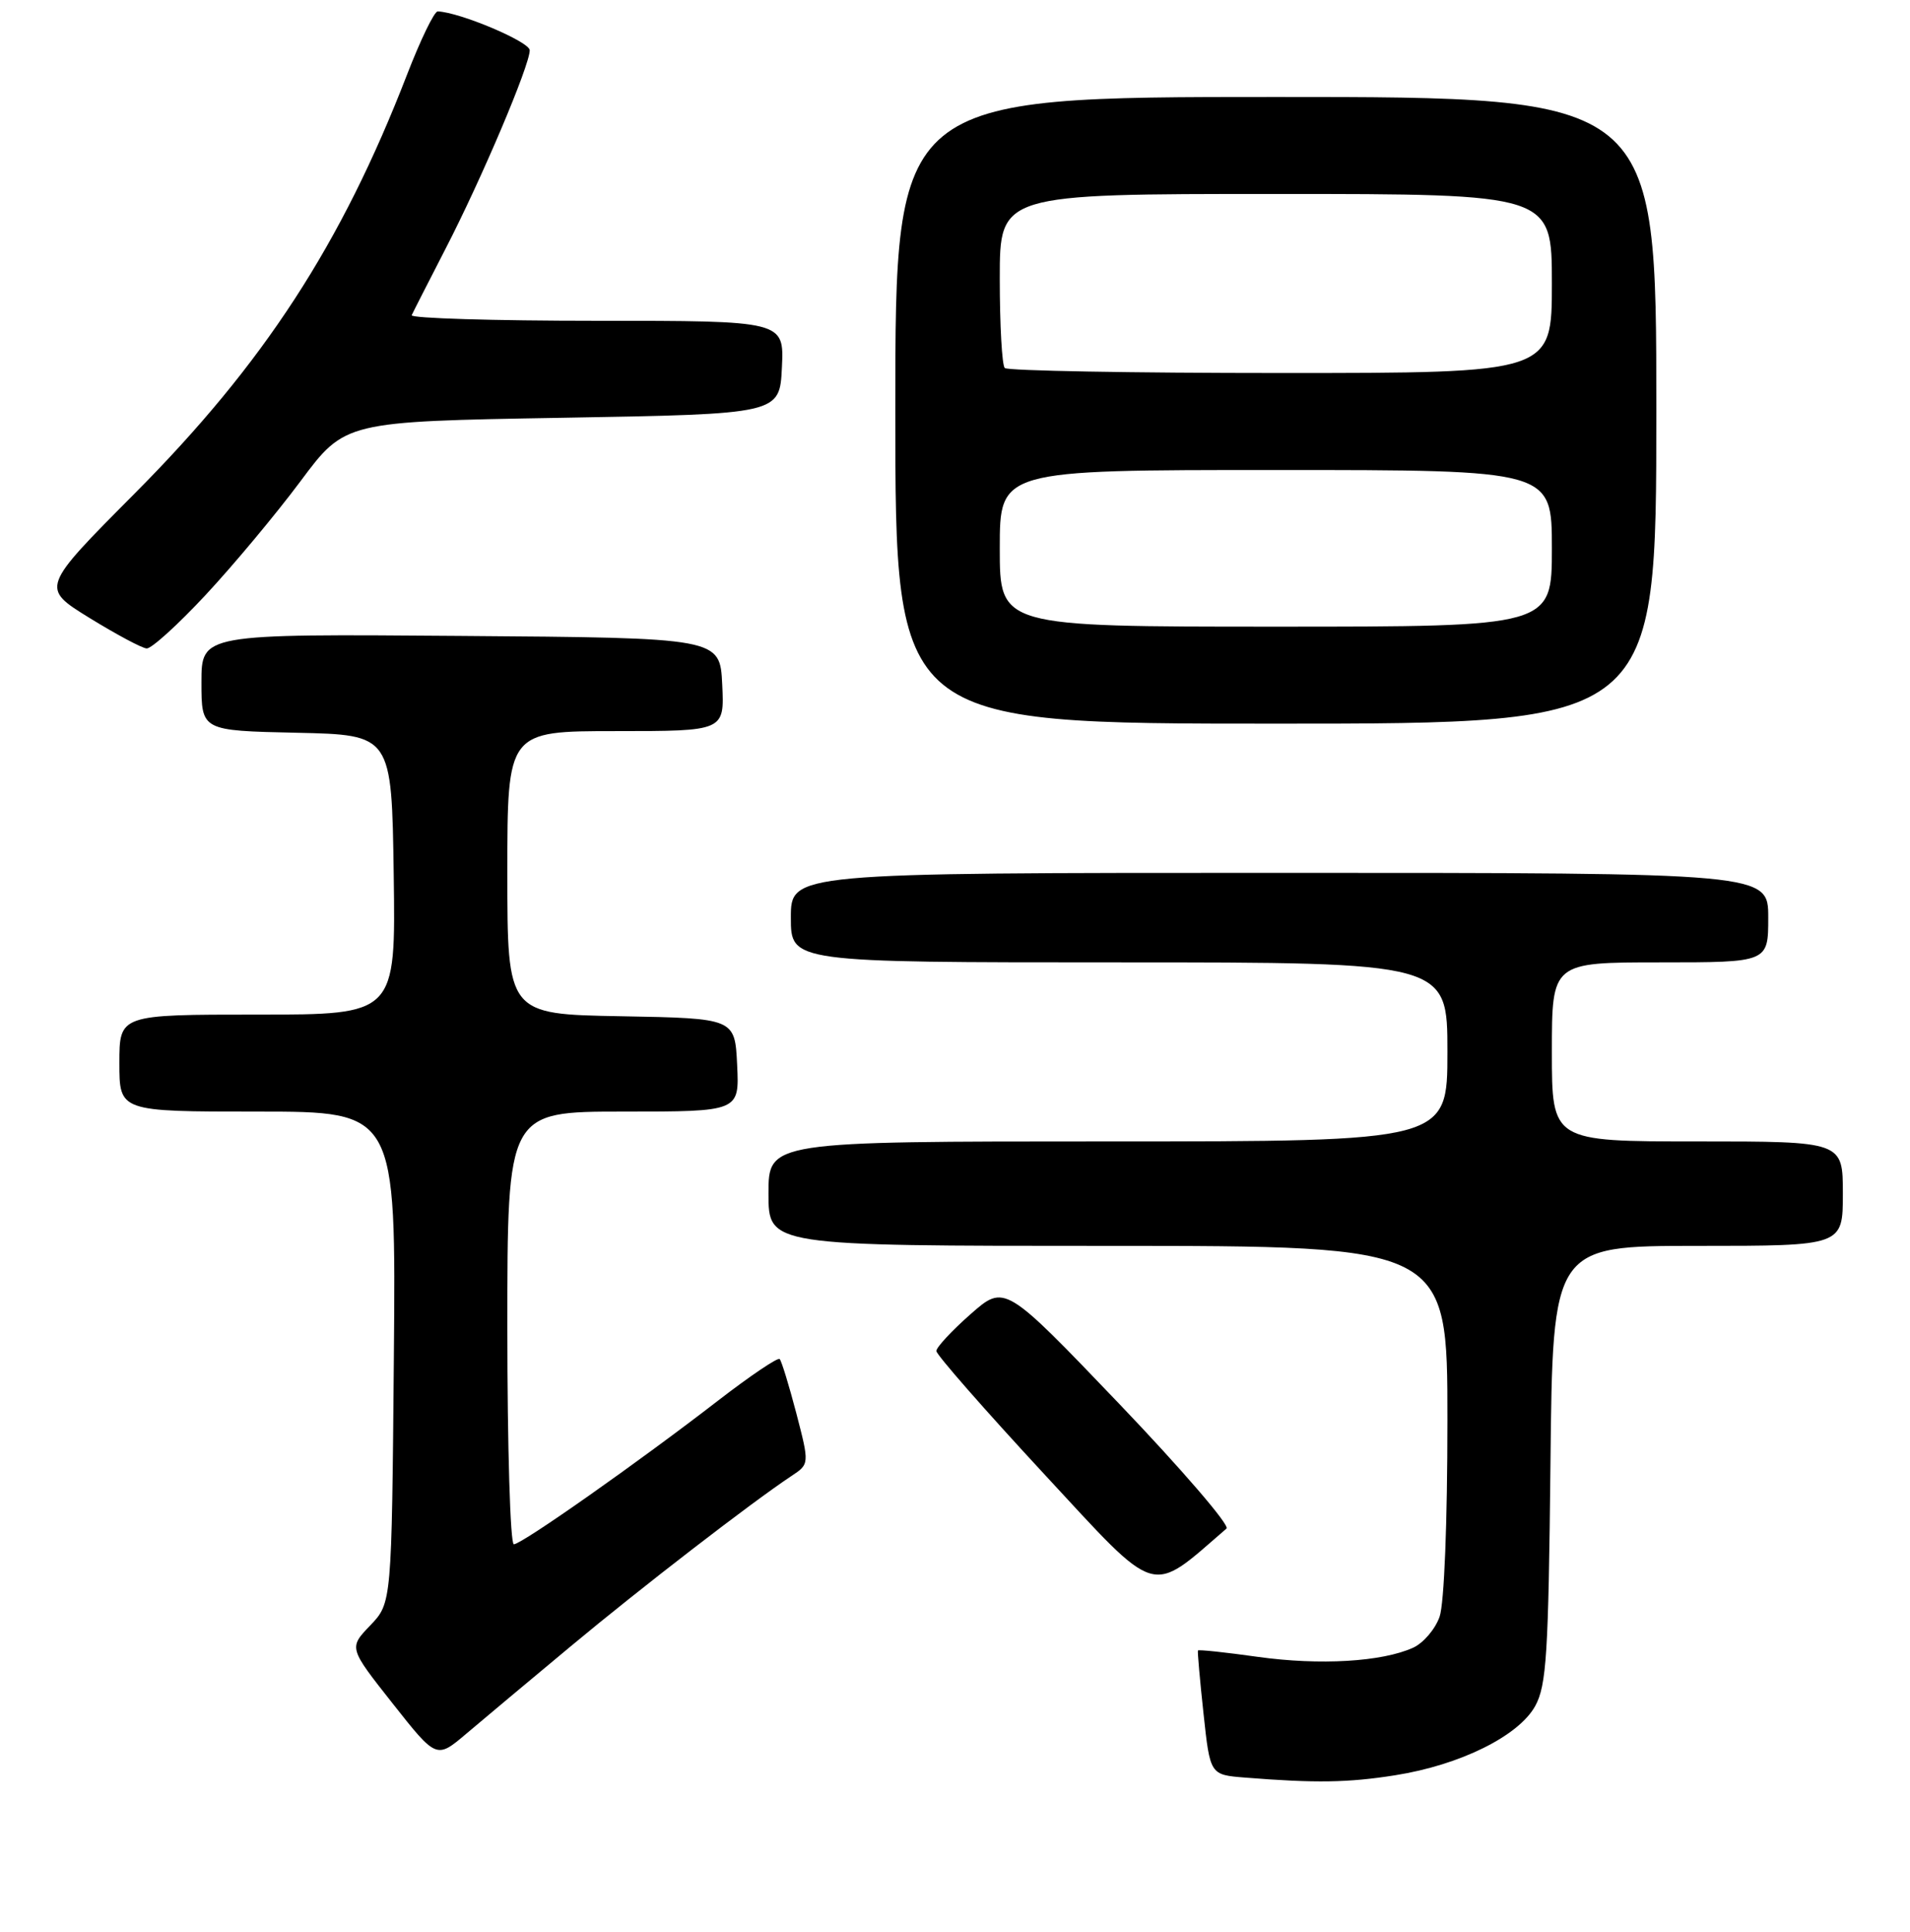 <?xml version="1.0" encoding="UTF-8" standalone="no"?>
<!DOCTYPE svg PUBLIC "-//W3C//DTD SVG 1.1//EN" "http://www.w3.org/Graphics/SVG/1.1/DTD/svg11.dtd" >
<svg xmlns="http://www.w3.org/2000/svg" xmlns:xlink="http://www.w3.org/1999/xlink" version="1.1" viewBox="0 0 256 259">
 <g >
 <path fill="currentColor"
d=" M 187.00 237.96 C 195.72 236.58 203.56 232.69 205.77 228.67 C 207.28 225.91 207.54 221.74 207.81 196.25 C 208.11 167.00 208.11 167.00 227.56 167.00 C 247.00 167.00 247.00 167.00 247.00 160.00 C 247.00 153.00 247.00 153.00 227.50 153.00 C 208.00 153.00 208.00 153.00 208.00 141.00 C 208.00 129.00 208.00 129.00 222.50 129.00 C 237.00 129.00 237.00 129.00 237.00 123.00 C 237.00 117.00 237.00 117.00 171.50 117.00 C 106.00 117.00 106.00 117.00 106.00 123.00 C 106.00 129.00 106.00 129.00 150.00 129.00 C 194.00 129.00 194.00 129.00 194.00 141.00 C 194.00 153.00 194.00 153.00 148.50 153.00 C 103.00 153.00 103.00 153.00 103.00 160.00 C 103.00 167.00 103.00 167.00 148.50 167.00 C 194.00 167.00 194.00 167.00 194.00 190.35 C 194.00 204.08 193.57 214.94 192.95 216.71 C 192.37 218.37 190.78 220.23 189.41 220.86 C 185.23 222.76 176.91 223.25 168.59 222.09 C 164.25 221.48 160.63 221.09 160.56 221.24 C 160.49 221.38 160.82 225.19 161.31 229.70 C 162.19 237.90 162.19 237.90 166.85 238.27 C 176.35 239.03 180.66 238.96 187.00 237.96 Z  M 76.50 220.67 C 85.98 212.77 100.70 201.42 106.04 197.87 C 108.50 196.25 108.50 196.25 106.73 189.43 C 105.75 185.69 104.75 182.42 104.50 182.17 C 104.25 181.92 100.55 184.42 96.27 187.72 C 85.59 195.98 69.93 207.00 68.87 207.00 C 68.39 207.00 68.00 193.95 68.00 178.00 C 68.00 149.00 68.00 149.00 83.55 149.00 C 99.10 149.00 99.10 149.00 98.80 142.75 C 98.50 136.50 98.50 136.50 83.25 136.22 C 68.00 135.95 68.00 135.95 68.00 116.97 C 68.00 98.00 68.00 98.00 82.55 98.00 C 97.10 98.00 97.10 98.00 96.80 91.75 C 96.50 85.50 96.50 85.50 61.75 85.24 C 27.00 84.97 27.00 84.97 27.00 91.46 C 27.00 97.94 27.00 97.94 39.75 98.22 C 52.50 98.50 52.50 98.50 52.77 117.25 C 53.04 136.00 53.04 136.00 34.52 136.00 C 16.00 136.00 16.00 136.00 16.00 142.50 C 16.00 149.00 16.00 149.00 34.54 149.00 C 53.08 149.00 53.08 149.00 52.79 181.94 C 52.50 214.87 52.50 214.87 49.62 217.88 C 46.74 220.88 46.74 220.88 52.62 228.33 C 58.50 235.78 58.50 235.78 62.50 232.39 C 64.70 230.52 71.00 225.25 76.50 220.67 Z  M 164.39 204.89 C 164.87 204.47 158.38 196.93 149.97 188.13 C 134.66 172.13 134.66 172.13 130.08 176.16 C 127.56 178.38 125.50 180.60 125.50 181.09 C 125.50 181.58 131.97 188.97 139.88 197.51 C 155.47 214.34 153.97 213.89 164.39 204.89 Z  M 222.00 55.00 C 222.00 13.00 222.00 13.00 171.00 13.00 C 120.00 13.00 120.00 13.00 120.00 55.00 C 120.00 97.00 120.00 97.00 171.00 97.00 C 222.00 97.00 222.00 97.00 222.00 55.00 Z  M 27.56 79.75 C 31.28 75.76 37.00 68.90 40.28 64.50 C 46.24 56.50 46.24 56.50 75.37 56.00 C 104.50 55.50 104.50 55.50 104.80 49.25 C 105.10 43.00 105.10 43.00 79.96 43.00 C 66.14 43.00 54.99 42.66 55.18 42.25 C 55.36 41.84 57.42 37.82 59.73 33.32 C 64.57 23.94 71.00 8.77 71.00 6.74 C 71.00 5.60 61.64 1.64 58.67 1.53 C 58.21 1.51 56.36 5.34 54.55 10.02 C 45.76 32.75 35.35 48.76 18.05 66.15 C 5.47 78.80 5.47 78.80 11.98 82.82 C 15.57 85.03 19.02 86.88 19.66 86.92 C 20.29 86.96 23.85 83.74 27.56 79.75 Z  M 134.00 73.50 C 134.00 63.00 134.00 63.00 171.00 63.00 C 208.00 63.00 208.00 63.00 208.00 73.50 C 208.00 84.00 208.00 84.00 171.00 84.00 C 134.00 84.00 134.00 84.00 134.00 73.50 Z  M 134.67 49.33 C 134.30 48.97 134.00 43.57 134.00 37.33 C 134.00 26.00 134.00 26.00 171.00 26.00 C 208.00 26.00 208.00 26.00 208.00 38.00 C 208.00 50.00 208.00 50.00 171.67 50.00 C 151.68 50.00 135.03 49.70 134.67 49.33 Z "/>
</g>
</svg>